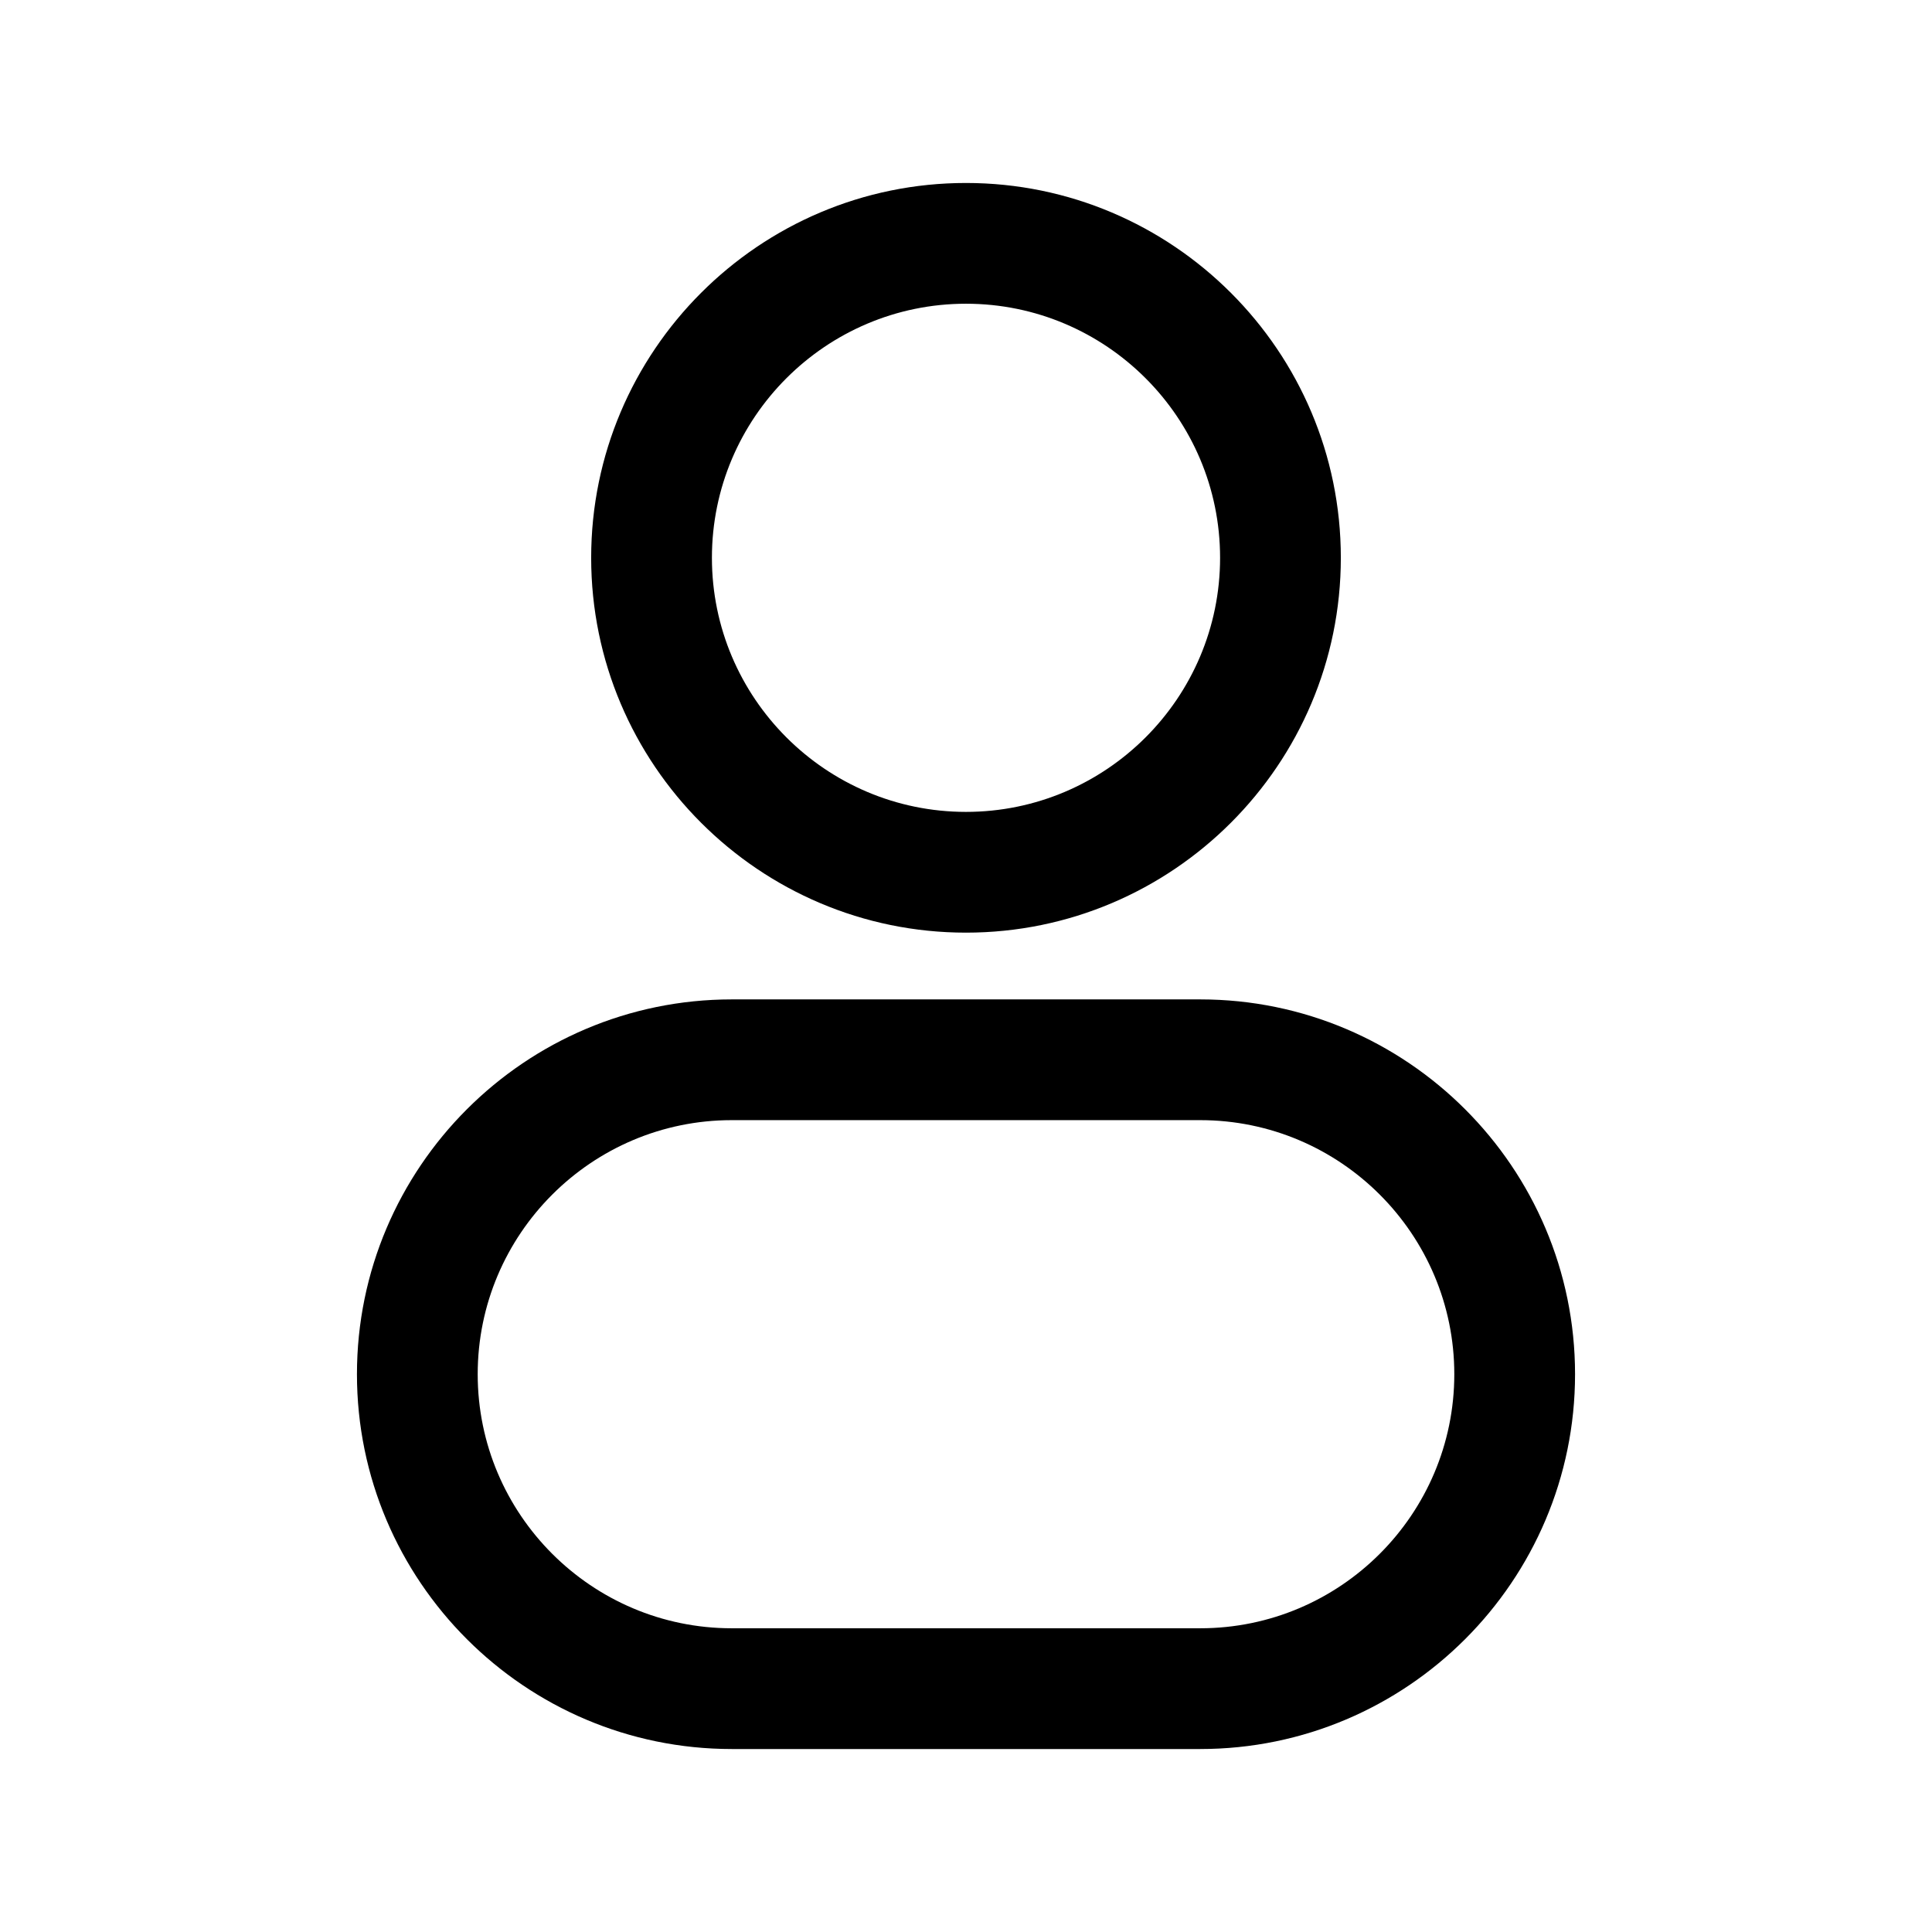 <!-- icon666.com - MILLIONS vector ICONS FREE --><svg id="expanded" enable-background="new 0 0 512 512" viewBox="0 0 512 512" xmlns="http://www.w3.org/2000/svg"><g><g><path d="m255.995 247.16c-54.771 0-99.33-44.564-99.33-99.341 0-54.771 44.56-99.329 99.33-99.329 54.776 0 99.34 44.559 99.34 99.329 0 54.777-44.564 99.341-99.34 99.341zm0-166.67c-37.126 0-67.33 30.204-67.33 67.329 0 37.132 30.204 67.341 67.33 67.341 37.131 0 67.34-30.209 67.34-67.341 0-37.125-30.209-67.329-67.34-67.329z"></path></g><g><path d="m318.075 463.51h-124.15c-54.771 0-99.33-44.559-99.33-99.33s44.56-99.33 99.33-99.33h124.15c54.771 0 99.33 44.559 99.33 99.33s-44.559 99.33-99.33 99.33zm-124.15-166.66c-37.126 0-67.33 30.204-67.33 67.33s30.204 67.33 67.33 67.33h124.15c37.126 0 67.33-30.204 67.33-67.33s-30.204-67.33-67.33-67.33z"></path></g></g></svg>
